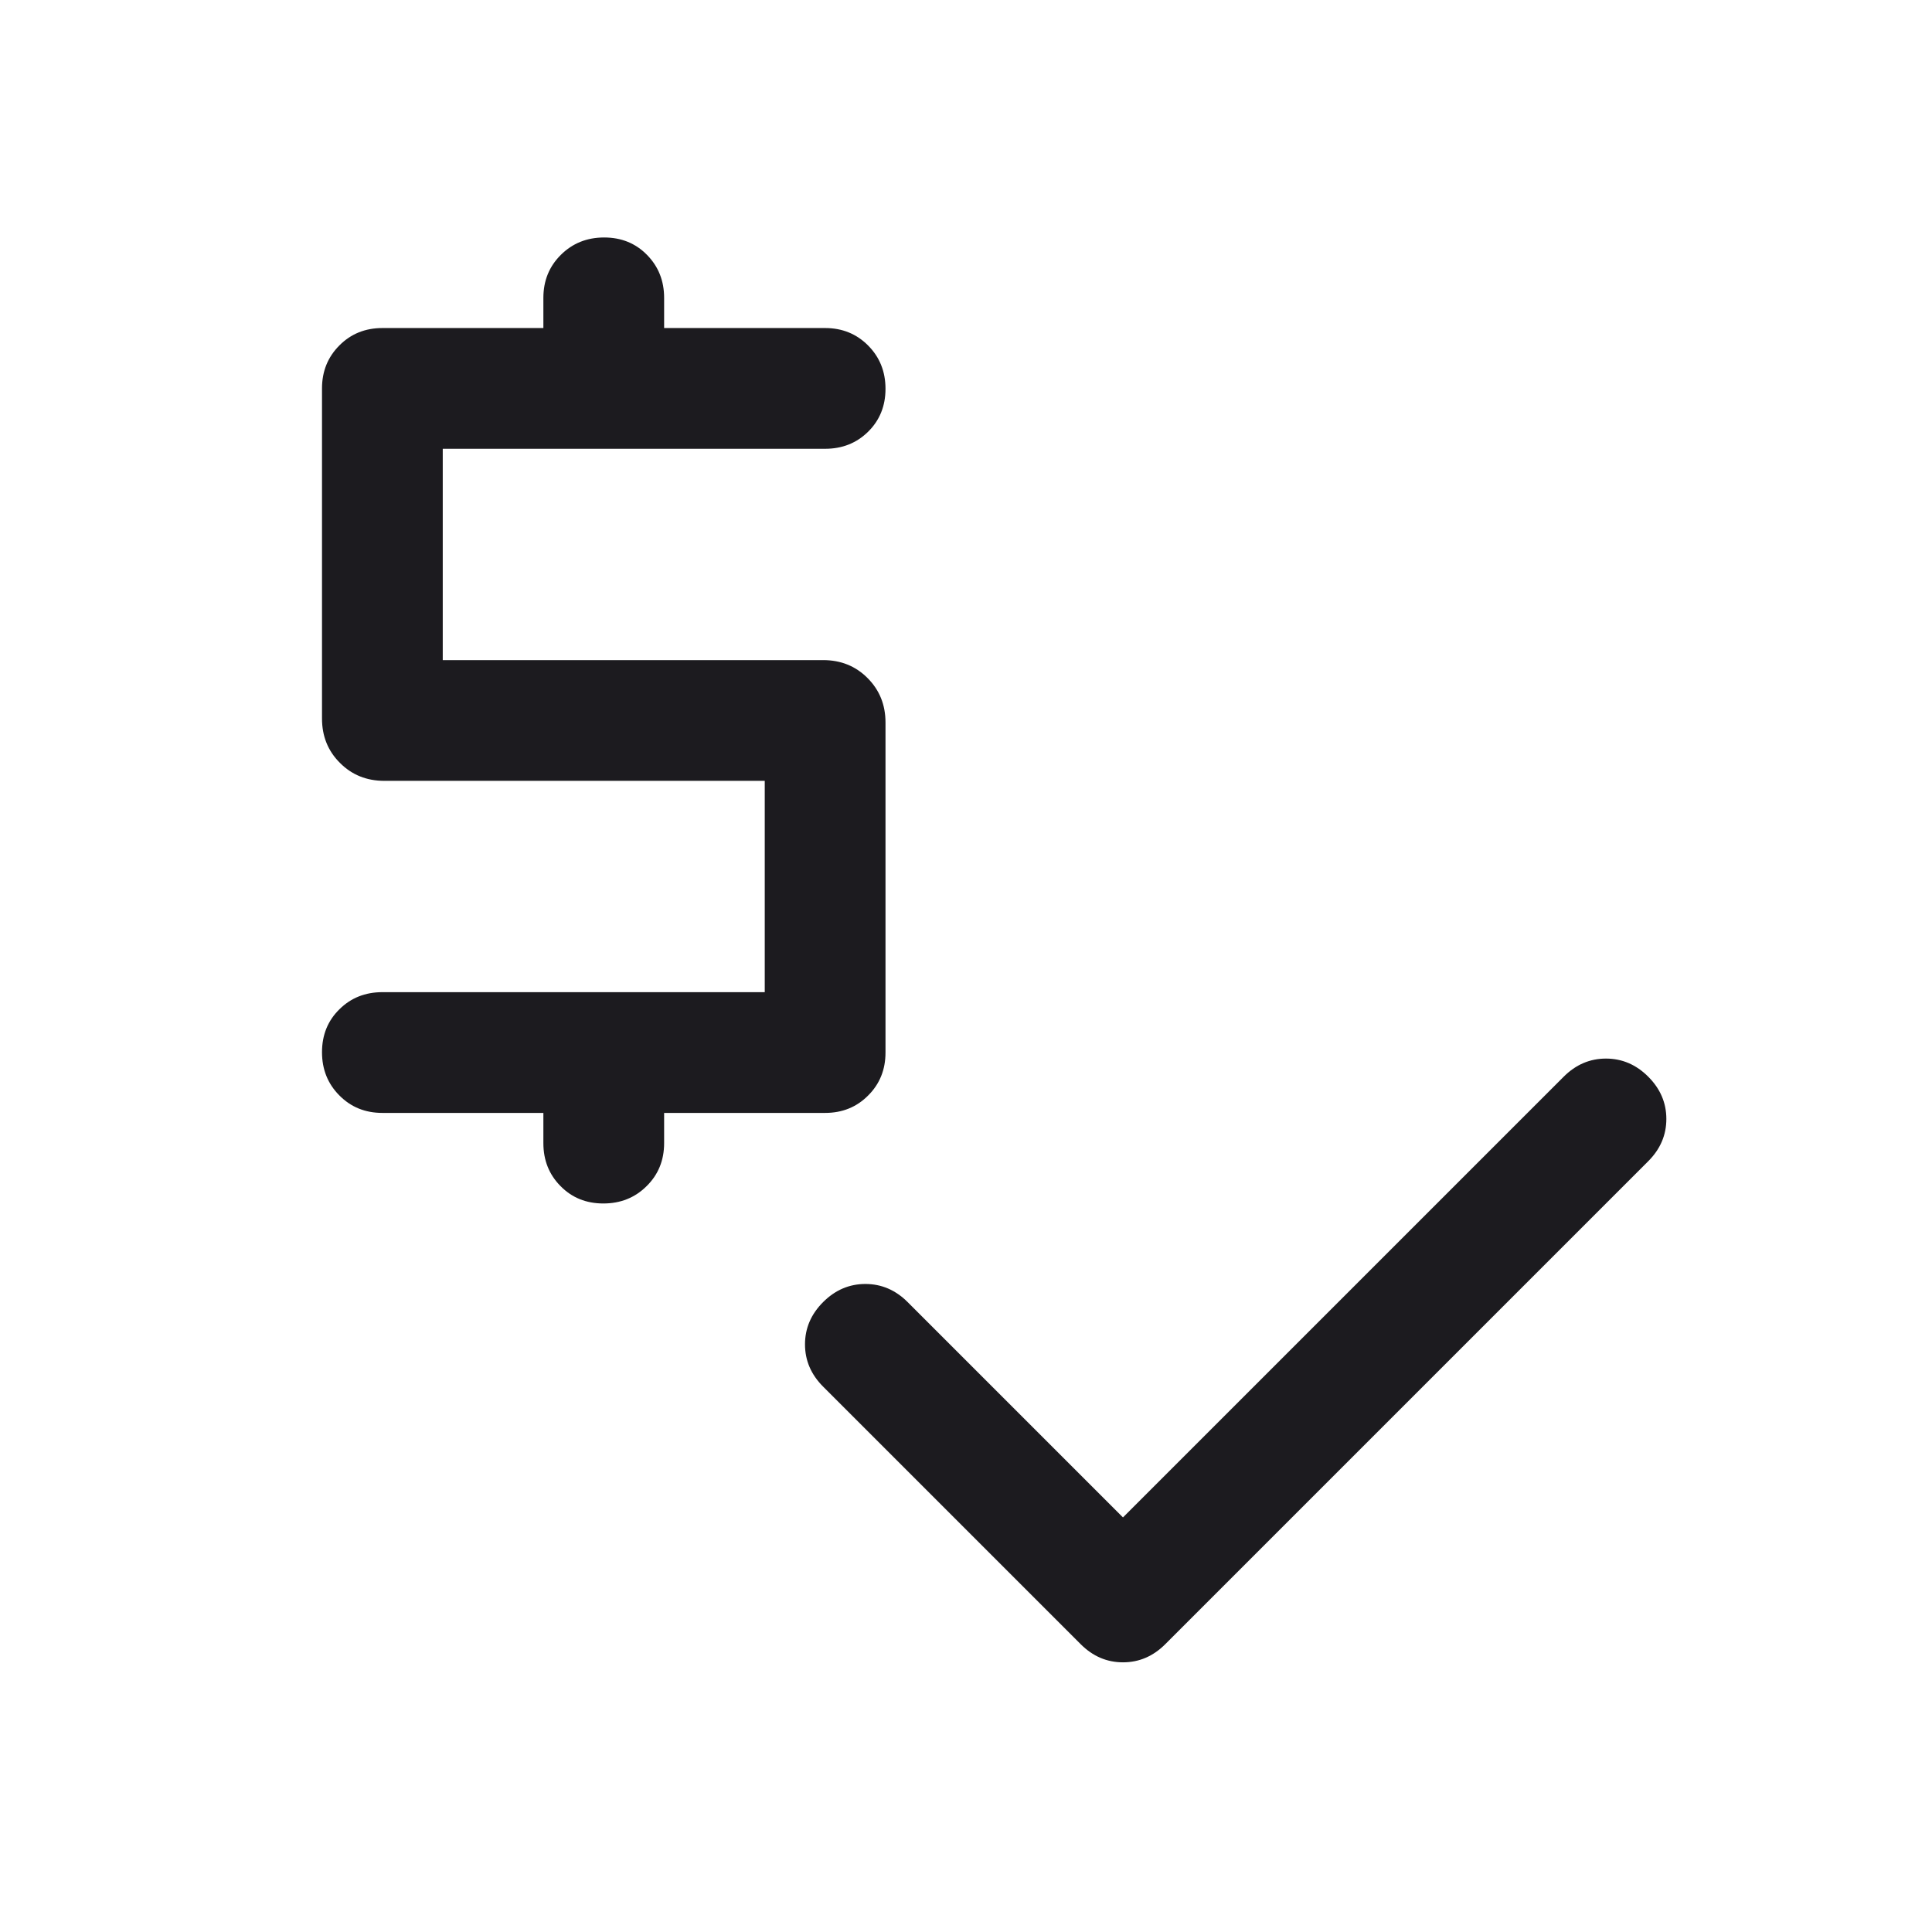 <svg width="24" height="24" viewBox="0 0 24 24" fill="none" xmlns="http://www.w3.org/2000/svg">
<path d="M13.95 18.85L19.425 13.375C19.575 13.225 19.75 13.15 19.95 13.15C20.15 13.15 20.325 13.225 20.475 13.375C20.625 13.525 20.7 13.7 20.7 13.9C20.7 14.1 20.625 14.275 20.475 14.425L14.475 20.425C14.325 20.575 14.15 20.65 13.95 20.65C13.75 20.65 13.575 20.575 13.425 20.425L10.225 17.225C10.075 17.075 10 16.9 10 16.7C10 16.5 10.075 16.325 10.225 16.175C10.375 16.025 10.55 15.95 10.75 15.95C10.95 15.95 11.125 16.025 11.275 16.175L13.95 18.85ZM6.75 14.2V13.825H4.75C4.537 13.825 4.359 13.753 4.216 13.608C4.072 13.464 4 13.284 4 13.071C4 12.857 4.072 12.679 4.216 12.538C4.359 12.396 4.537 12.325 4.75 12.325H9.5V9.7H4.775C4.555 9.7 4.371 9.626 4.223 9.477C4.074 9.329 4 9.145 4 8.925V4.825C4 4.613 4.072 4.435 4.216 4.291C4.359 4.147 4.537 4.075 4.75 4.075H6.75V3.7C6.75 3.488 6.822 3.31 6.967 3.166C7.112 3.022 7.291 2.95 7.505 2.95C7.718 2.95 7.896 3.022 8.037 3.166C8.179 3.31 8.25 3.488 8.25 3.7V4.075H10.25C10.463 4.075 10.641 4.148 10.784 4.292C10.928 4.437 11 4.616 11 4.83C11 5.043 10.928 5.221 10.784 5.363C10.641 5.504 10.463 5.575 10.25 5.575H5.5V8.2H10.225C10.444 8.2 10.629 8.274 10.777 8.423C10.926 8.572 11 8.756 11 8.975V13.075C11 13.288 10.928 13.466 10.784 13.609C10.641 13.753 10.463 13.825 10.25 13.825H8.25V14.2C8.25 14.413 8.178 14.591 8.033 14.734C7.888 14.878 7.709 14.95 7.495 14.95C7.282 14.95 7.104 14.878 6.963 14.734C6.821 14.591 6.75 14.413 6.75 14.2Z" fill="#1C1B1F"/>
</svg>
